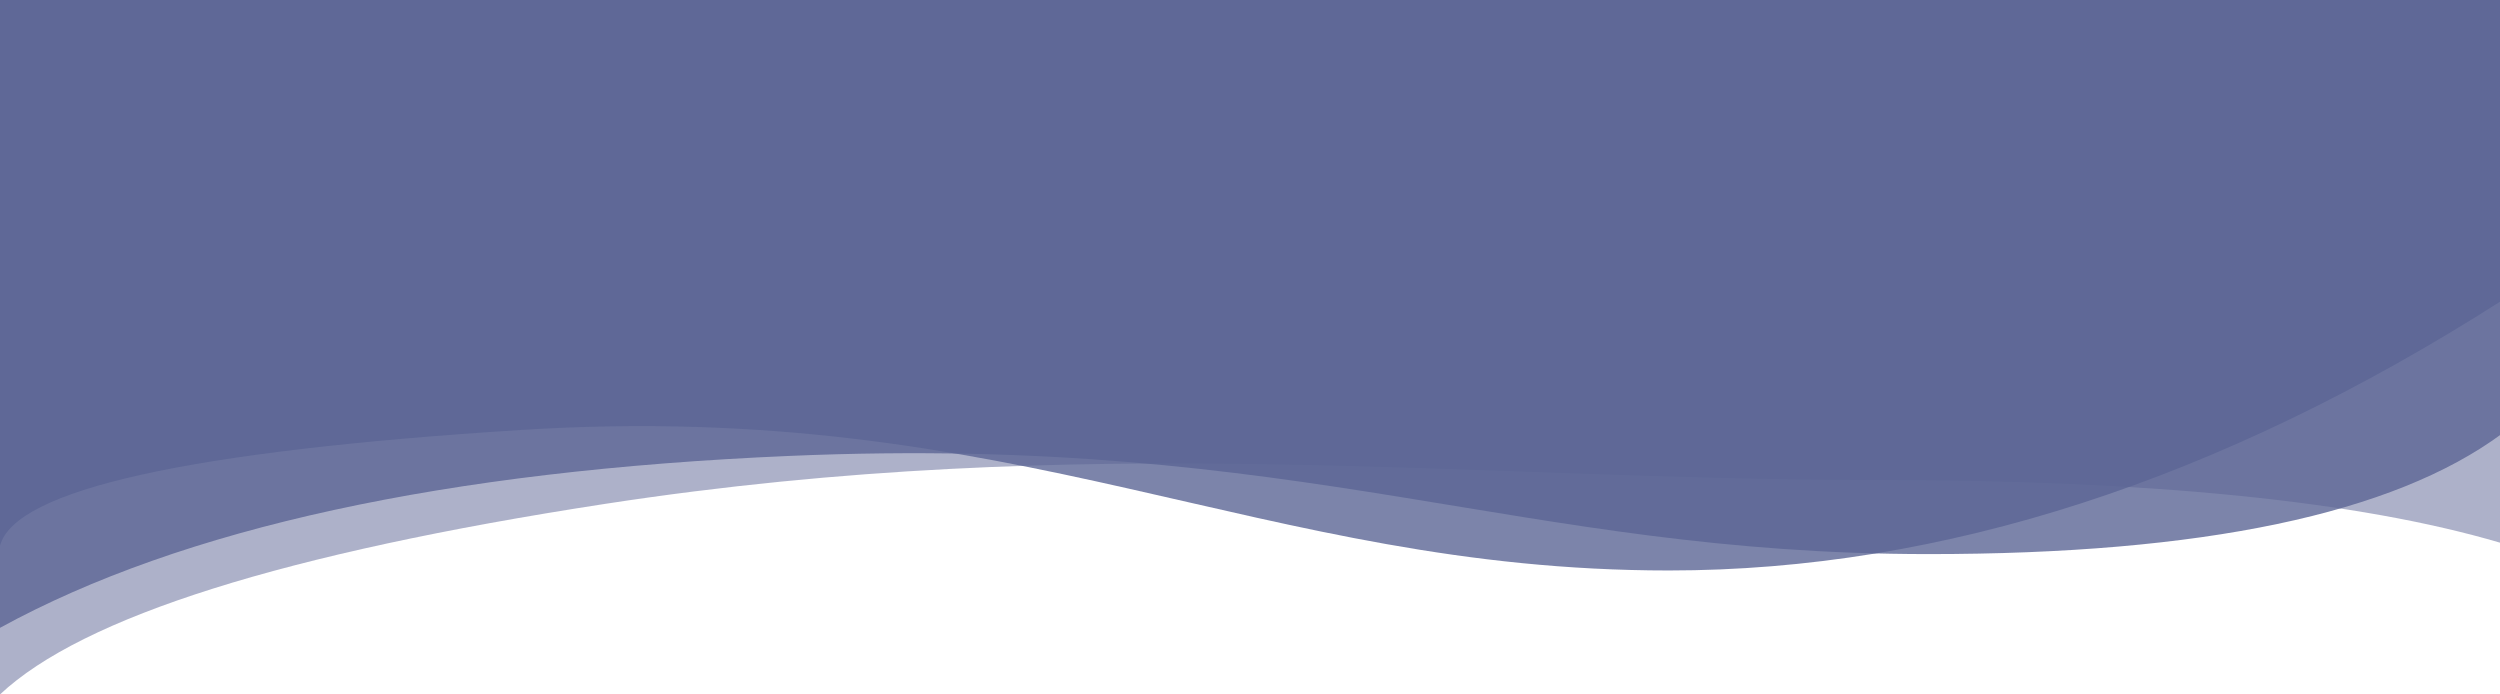 <?xml version="1.0" encoding="UTF-8"?>
<svg width="1440px" height="400px" viewBox="0 0 1440 400" version="1.1" xmlns="http://www.w3.org/2000/svg" xmlns:xlink="http://www.w3.org/1999/xlink">
    <!-- Generator: Sketch 63.1 (92452) - https://sketch.com -->
    <title>PatternThing</title>
    <desc>Created with Sketch.</desc>
    <g id="Page-1" stroke="none" stroke-width="1" fill="none" fill-rule="evenodd">
        <g id="Artboard" fill="#5C6595">
            <g id="PatternThing">
                <path d="M0,2.84217094e-14 L1440,2.84217094e-14 L1441.084,249.85 C1378.568,296.055 1268.512,319.157 1110.916,319.157 C874.522,319.157 751.788,249.87 454.624,262.613 C256.515,271.109 104.973,304.115 0,361.633 L0,2.84217094e-14 Z" id="Path-2" opacity="0.8"></path>
                <path d="M0,0 L1440,0 L1440,312.582 C1358.292,288.513 1238.64,276.479 1081.044,276.479 C844.65,276.479 625.217,247.675 348.375,290.258 C163.814,318.646 47.689,355.227 0,400 L0,0 Z" id="Path-2" opacity="0.5"></path>
                <path d="M0,1.42108547e-13 L1440,1.42108547e-13 L1441.084,173.11 C1278.755,276.767 1118.793,328.595 961.198,328.595 C724.804,328.595 586.931,229.489 299.908,247.671 C108.56,259.792 8.59,282.016 0,314.342 L0,1.42108547e-13 Z" id="Path-2" opacity="0.8"></path>
            </g>
        </g>
    </g>
</svg>